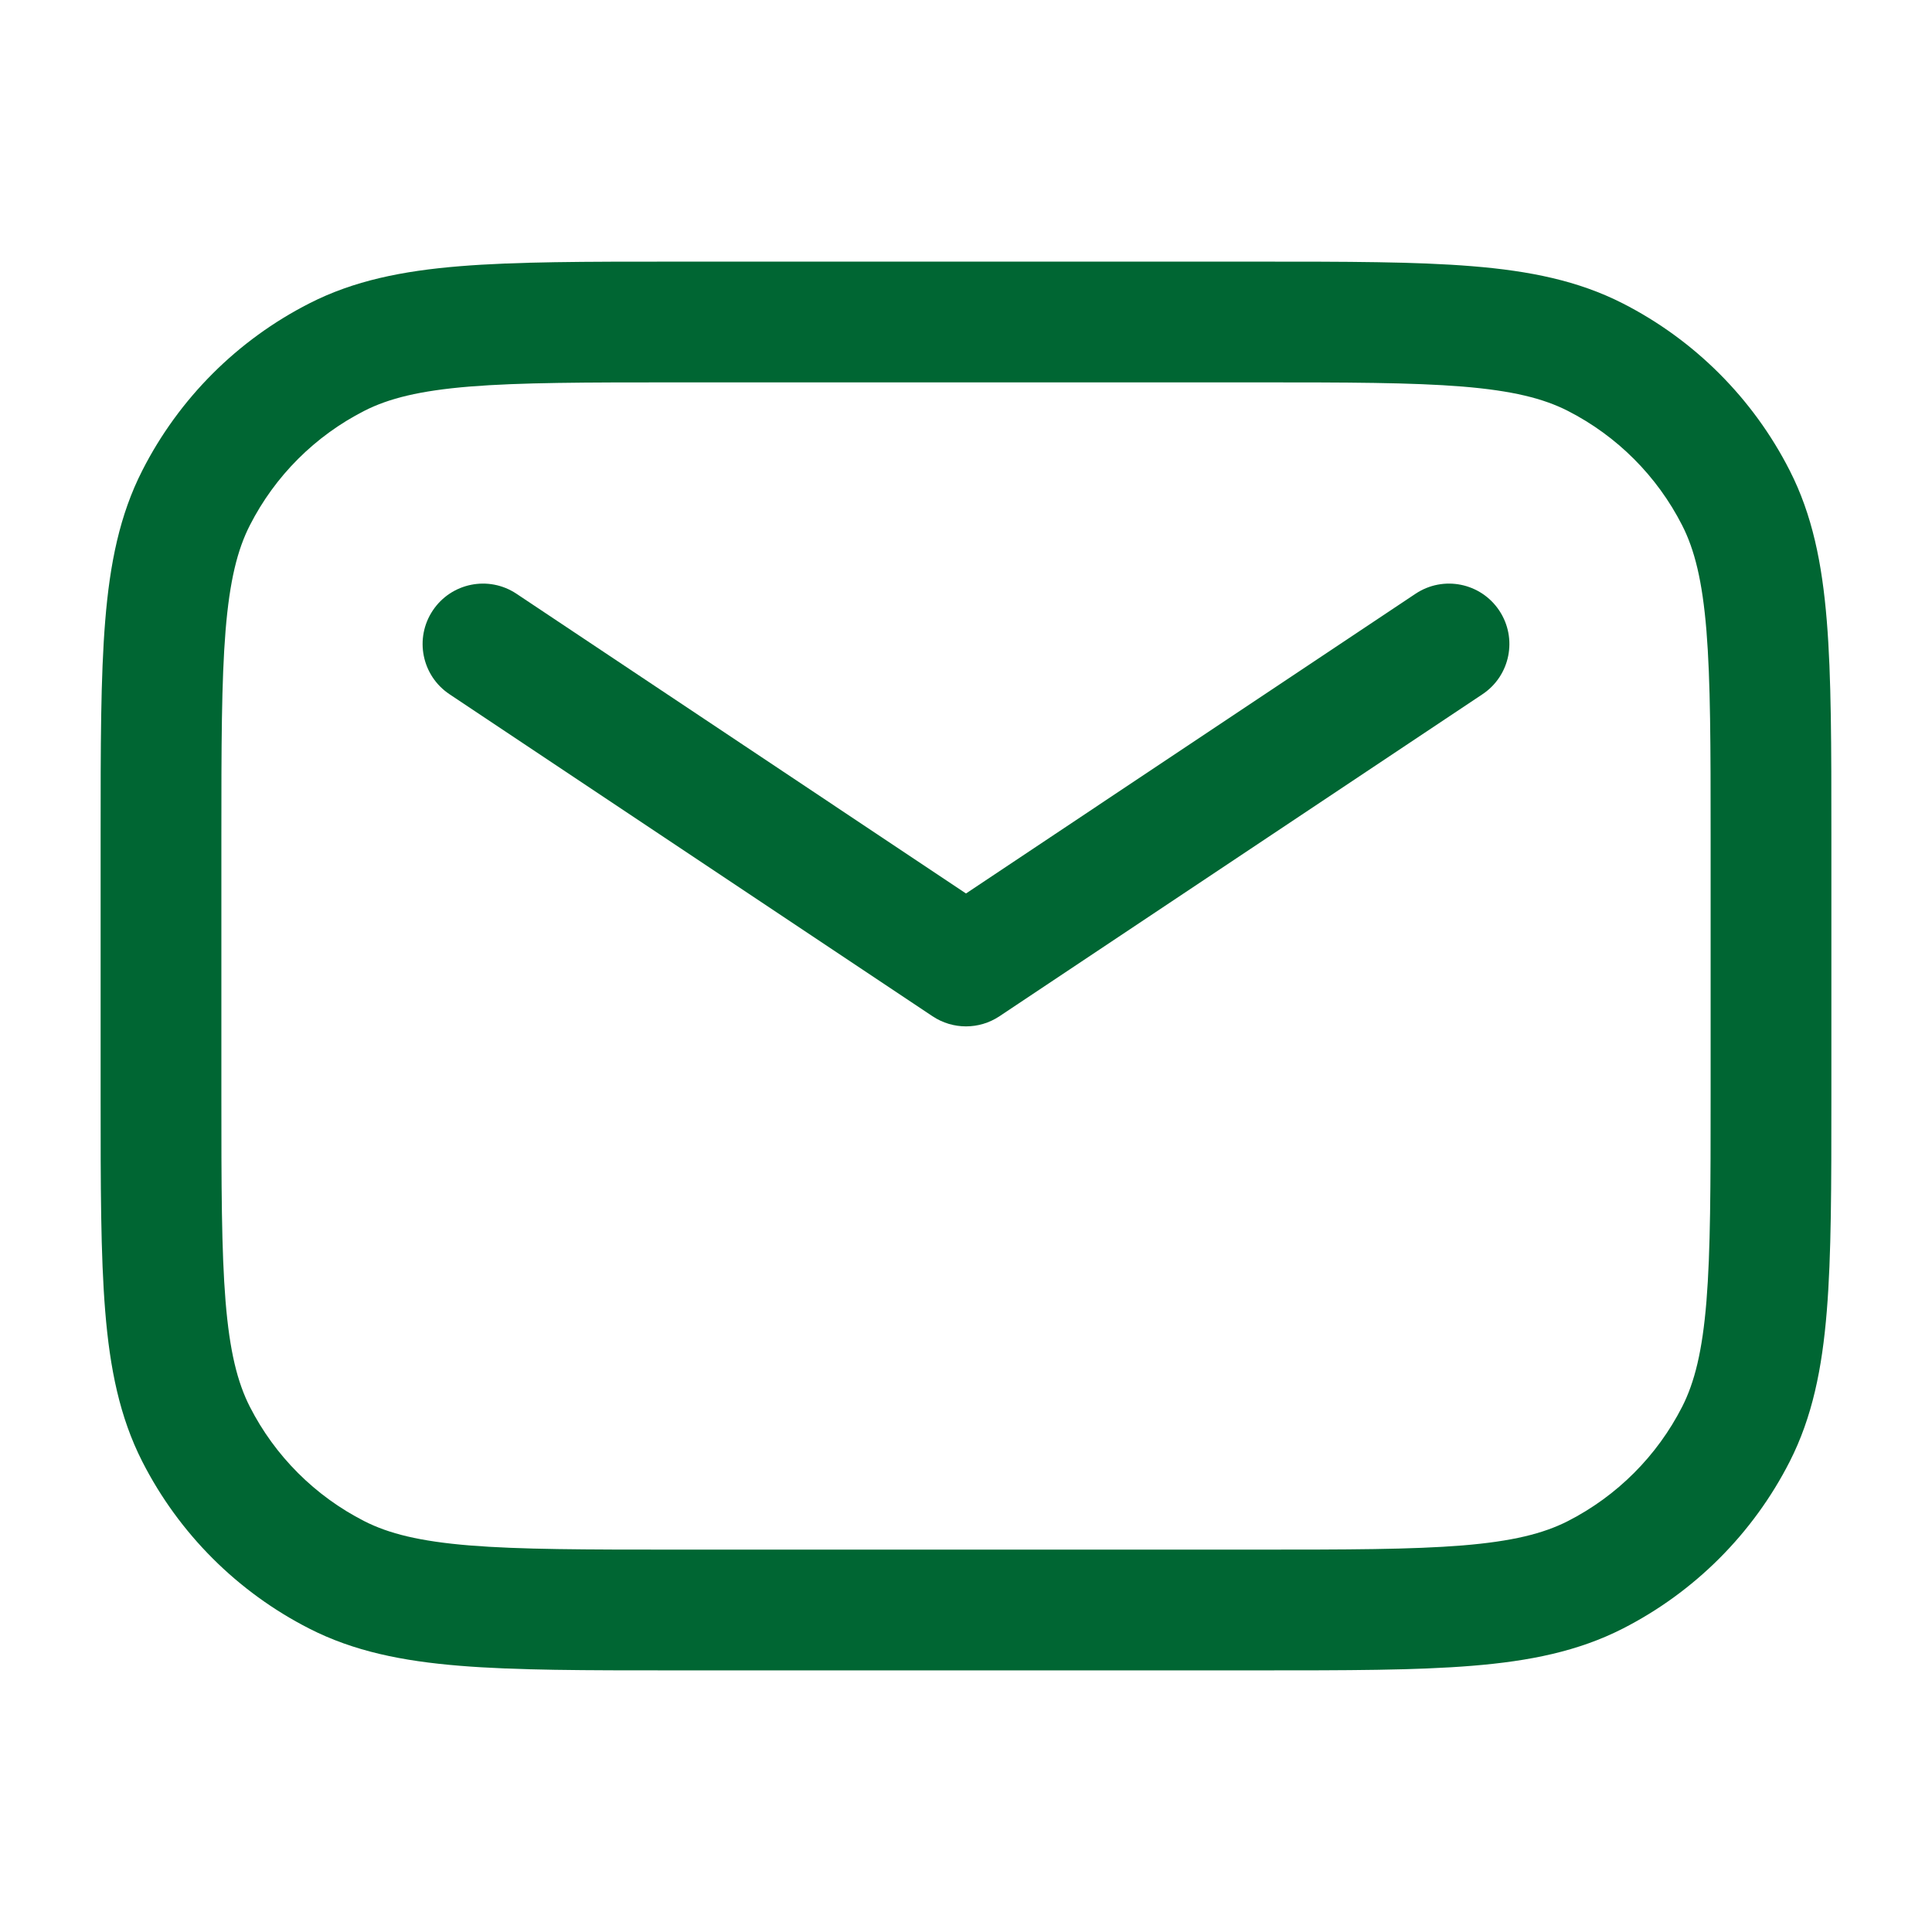 <svg width="24" height="24" viewBox="0 0 24 24" fill="none" xmlns="http://www.w3.org/2000/svg">
<path fill-rule="evenodd" clip-rule="evenodd" d="M8.4 3.25H8.367C7.275 3.25 6.409 3.25 5.712 3.307C4.998 3.365 4.395 3.487 3.844 3.768C2.95 4.223 2.223 4.95 1.768 5.844C1.487 6.395 1.365 6.998 1.307 7.712C1.25 8.409 1.25 9.275 1.25 10.367V10.367V10.4V13.6V13.633C1.25 14.725 1.25 15.591 1.307 16.288C1.365 17.002 1.487 17.605 1.768 18.157C2.223 19.05 2.95 19.777 3.844 20.232C4.395 20.513 4.998 20.635 5.712 20.693C6.409 20.75 7.275 20.75 8.367 20.75H8.4H15.6H15.633C16.725 20.75 17.591 20.75 18.288 20.693C19.002 20.635 19.605 20.513 20.157 20.232C21.05 19.777 21.777 19.05 22.232 18.157C22.513 17.605 22.635 17.002 22.693 16.288C22.75 15.591 22.75 14.725 22.75 13.633V13.6V10.4V10.367C22.75 9.275 22.75 8.409 22.693 7.712C22.635 6.998 22.513 6.395 22.232 5.844C21.777 4.95 21.05 4.223 20.157 3.768C19.605 3.487 19.002 3.365 18.288 3.307C17.591 3.25 16.725 3.25 15.633 3.25H15.6H8.4ZM4.525 5.104C4.829 4.949 5.213 4.853 5.834 4.802C6.463 4.751 7.268 4.75 8.4 4.75H15.6C16.733 4.75 17.537 4.751 18.166 4.802C18.787 4.853 19.171 4.949 19.476 5.104C20.087 5.416 20.584 5.913 20.896 6.525C21.051 6.829 21.147 7.213 21.198 7.834C21.249 8.463 21.25 9.268 21.25 10.4V13.6C21.25 14.732 21.249 15.537 21.198 16.166C21.147 16.787 21.051 17.171 20.896 17.476C20.584 18.087 20.087 18.584 19.476 18.896C19.171 19.051 18.787 19.147 18.166 19.198C17.537 19.249 16.733 19.25 15.6 19.25H8.4C7.268 19.25 6.463 19.249 5.834 19.198C5.213 19.147 4.829 19.051 4.525 18.896C3.913 18.584 3.416 18.087 3.104 17.476C2.949 17.171 2.853 16.787 2.802 16.166C2.751 15.537 2.75 14.732 2.75 13.6V10.4C2.75 9.268 2.751 8.463 2.802 7.834C2.853 7.213 2.949 6.829 3.104 6.525C3.416 5.913 3.913 5.416 4.525 5.104ZM6.416 7.376C6.071 7.146 5.606 7.239 5.376 7.584C5.146 7.929 5.239 8.394 5.584 8.624L11.584 12.624C11.836 12.792 12.164 12.792 12.416 12.624L18.416 8.624C18.761 8.394 18.854 7.929 18.624 7.584C18.394 7.239 17.929 7.146 17.584 7.376L12 11.099L6.416 7.376Z" fill="#006633"/>
</svg>
